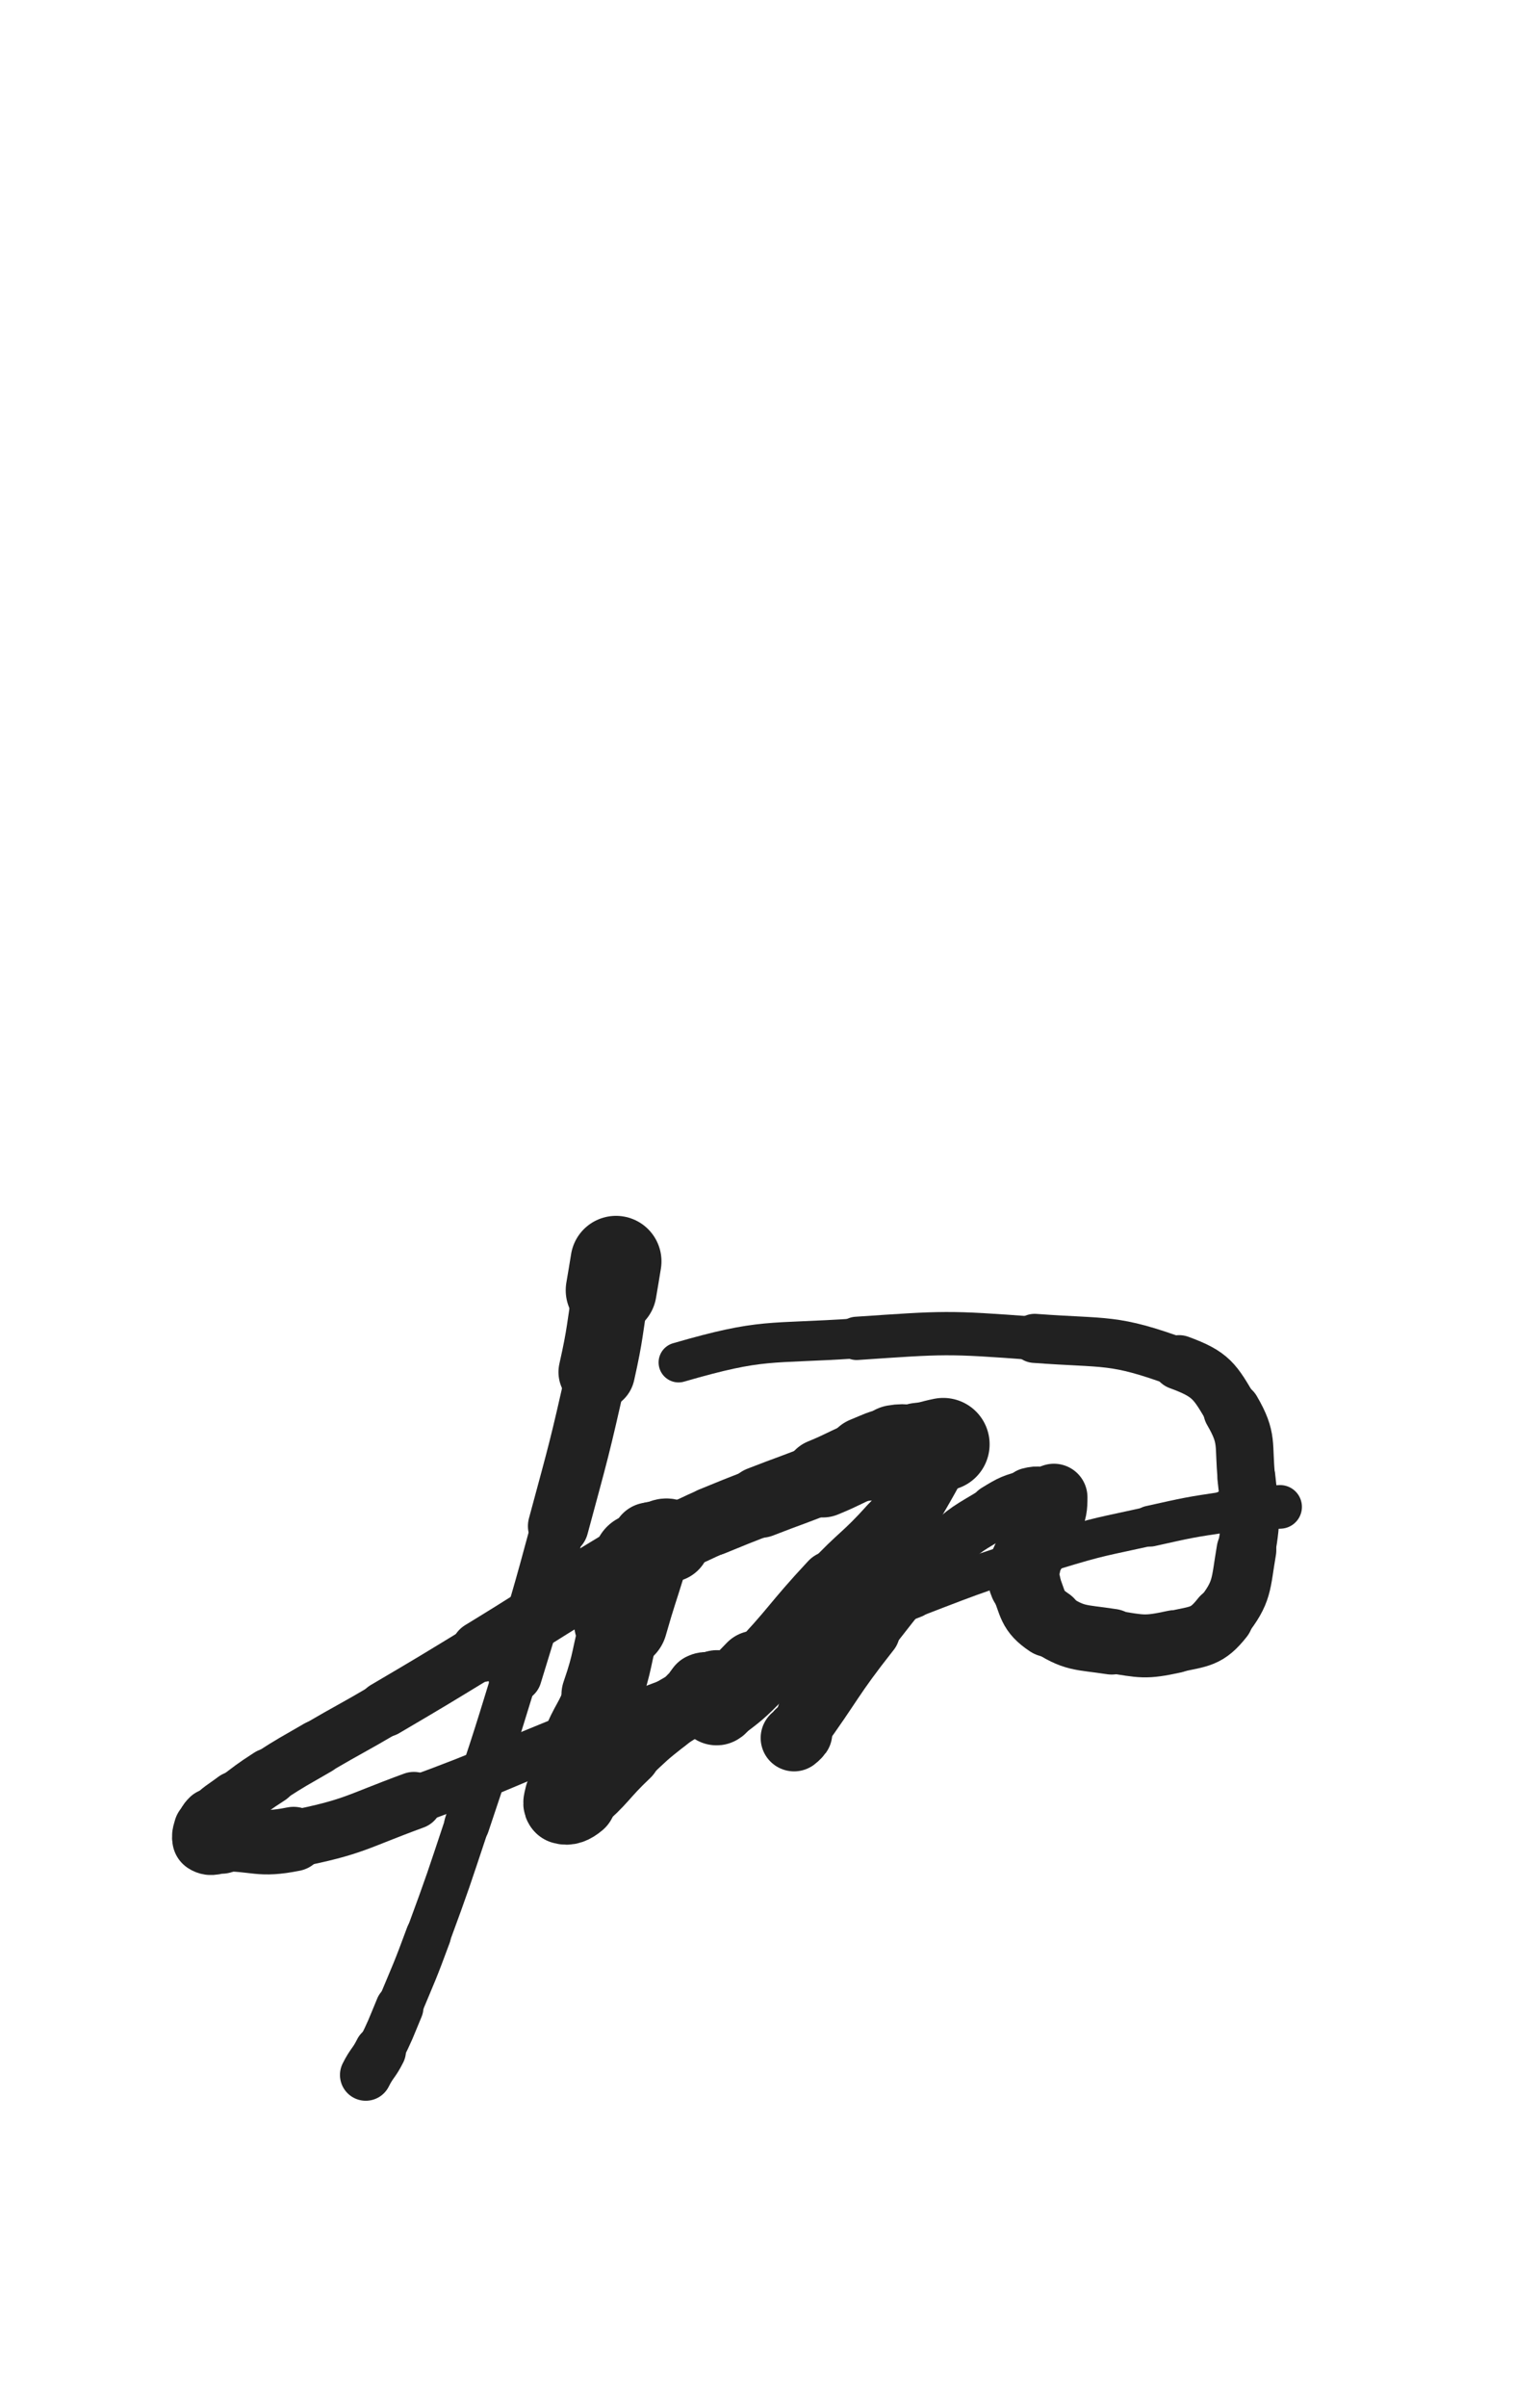 <svg xmlns="http://www.w3.org/2000/svg" xmlns:xlink="http://www.w3.org/1999/xlink" viewBox="0 0 320 500"><path d="M 196.000,300.000 C 193.500,300.500 193.525,300.748 191.000,301.000" stroke-width="19.268" stroke="rgb(33,33,33)" fill="none" stroke-linecap="round"></path><path d="M 191.000,301.000 C 188.525,301.248 188.428,300.558 186.000,301.000" stroke-width="18.354" stroke="rgb(33,33,33)" fill="none" stroke-linecap="round"></path><path d="M 186.000,301.000 C 182.928,301.558 182.933,301.827 180.000,303.000" stroke-width="17.502" stroke="rgb(33,33,33)" fill="none" stroke-linecap="round"></path><path d="M 180.000,303.000 C 175.433,304.827 175.556,305.136 171.000,307.000" stroke-width="16.396" stroke="rgb(33,33,33)" fill="none" stroke-linecap="round"></path><path d="M 171.000,307.000 C 164.556,309.636 164.485,309.462 158.000,312.000" stroke-width="14.866" stroke="rgb(33,33,33)" fill="none" stroke-linecap="round"></path><path d="M 158.000,312.000 C 152.985,313.962 152.979,313.950 148.000,316.000" stroke-width="14.296" stroke="rgb(33,33,33)" fill="none" stroke-linecap="round"></path><path d="M 148.000,316.000 C 144.479,317.450 144.568,317.702 141.000,319.000" stroke-width="14.177" stroke="rgb(33,33,33)" fill="none" stroke-linecap="round"></path><path d="M 141.000,319.000 C 139.068,319.702 139.020,319.663 137.000,320.000" stroke-width="14.556" stroke="rgb(33,33,33)" fill="none" stroke-linecap="round"></path><path d="M 137.000,320.000 C 136.020,320.163 135.333,320.000 135.000,320.000" stroke-width="15.152" stroke="rgb(33,33,33)" fill="none" stroke-linecap="round"></path><path d="M 135.000,320.000 C 134.833,320.000 135.500,320.000 136.000,320.000" stroke-width="15.877" stroke="rgb(33,33,33)" fill="none" stroke-linecap="round"></path><path d="M 136.000,320.000 C 137.000,320.000 137.000,320.000 138.000,320.000" stroke-width="16.280" stroke="rgb(33,33,33)" fill="none" stroke-linecap="round"></path><path d="M 138.000,320.000 C 138.500,320.000 139.000,320.000 139.000,320.000" stroke-width="16.779" stroke="rgb(33,33,33)" fill="none" stroke-linecap="round"></path><path d="M 139.000,320.000 C 139.000,320.000 138.434,319.759 138.000,320.000" stroke-width="17.285" stroke="rgb(33,33,33)" fill="none" stroke-linecap="round"></path><path d="M 138.000,320.000 C 129.434,324.759 129.436,324.894 121.000,330.000" stroke-width="14.789" stroke="rgb(33,33,33)" fill="none" stroke-linecap="round"></path><path d="M 121.000,330.000 C 110.436,336.394 110.543,336.571 100.000,343.000" stroke-width="12.768" stroke="rgb(33,33,33)" fill="none" stroke-linecap="round"></path><path d="M 100.000,343.000 C 90.043,349.071 90.051,349.088 80.000,355.000" stroke-width="11.617" stroke="rgb(33,33,33)" fill="none" stroke-linecap="round"></path><path d="M 80.000,355.000 C 73.051,359.088 72.964,358.938 66.000,363.000" stroke-width="11.274" stroke="rgb(33,33,33)" fill="none" stroke-linecap="round"></path><path d="M 66.000,363.000 C 60.964,365.938 60.892,365.835 56.000,369.000" stroke-width="11.414" stroke="rgb(33,33,33)" fill="none" stroke-linecap="round"></path><path d="M 56.000,369.000 C 52.392,371.335 52.440,371.420 49.000,374.000" stroke-width="11.770" stroke="rgb(33,33,33)" fill="none" stroke-linecap="round"></path><path d="M 49.000,374.000 C 46.440,375.920 46.224,375.776 44.000,378.000" stroke-width="12.260" stroke="rgb(33,33,33)" fill="none" stroke-linecap="round"></path><path d="M 44.000,378.000 C 43.224,378.776 43.264,378.944 43.000,380.000" stroke-width="13.084" stroke="rgb(33,33,33)" fill="none" stroke-linecap="round"></path><path d="M 43.000,380.000 C 42.764,380.944 42.400,381.600 43.000,382.000" stroke-width="13.840" stroke="rgb(33,33,33)" fill="none" stroke-linecap="round"></path><path d="M 43.000,382.000 C 43.900,382.600 44.500,382.000 46.000,382.000" stroke-width="14.405" stroke="rgb(33,33,33)" fill="none" stroke-linecap="round"></path><path d="M 46.000,382.000 C 53.500,382.000 53.727,383.455 61.000,382.000" stroke-width="13.392" stroke="rgb(33,33,33)" fill="none" stroke-linecap="round"></path><path d="M 61.000,382.000 C 73.727,379.455 73.685,378.515 86.000,374.000" stroke-width="11.902" stroke="rgb(33,33,33)" fill="none" stroke-linecap="round"></path><path d="M 86.000,374.000 C 103.685,367.515 103.466,366.915 121.000,360.000" stroke-width="9.964" stroke="rgb(33,33,33)" fill="none" stroke-linecap="round"></path><path d="M 121.000,360.000 C 138.966,352.915 139.106,353.261 157.000,346.000" stroke-width="8.771" stroke="rgb(33,33,33)" fill="none" stroke-linecap="round"></path><path d="M 157.000,346.000 C 173.606,339.261 173.295,338.466 190.000,332.000" stroke-width="8.116" stroke="rgb(33,33,33)" fill="none" stroke-linecap="round"></path><path d="M 190.000,332.000 C 204.295,326.466 204.347,326.486 219.000,322.000" stroke-width="7.920" stroke="rgb(33,33,33)" fill="none" stroke-linecap="round"></path><path d="M 219.000,322.000 C 228.847,318.986 228.942,319.235 239.000,317.000" stroke-width="8.139" stroke="rgb(33,33,33)" fill="none" stroke-linecap="round"></path><path d="M 239.000,317.000 C 246.942,315.235 246.957,315.192 255.000,314.000" stroke-width="8.501" stroke="rgb(33,33,33)" fill="none" stroke-linecap="round"></path><path d="M 255.000,314.000 C 260.457,313.192 260.493,313.344 266.000,313.000" stroke-width="9.058" stroke="rgb(33,33,33)" fill="none" stroke-linecap="round"></path><path d="M 128.000,262.000 C 127.500,265.000 127.521,265.004 127.000,268.000" stroke-width="18.898" stroke="rgb(33,33,33)" fill="none" stroke-linecap="round"></path><path d="M 127.000,268.000 C 125.521,276.504 125.890,276.583 124.000,285.000" stroke-width="15.907" stroke="rgb(33,33,33)" fill="none" stroke-linecap="round"></path><path d="M 124.000,285.000 C 120.390,301.083 120.296,301.080 116.000,317.000" stroke-width="12.605" stroke="rgb(33,33,33)" fill="none" stroke-linecap="round"></path><path d="M 116.000,317.000 C 111.796,332.580 111.729,332.570 107.000,348.000" stroke-width="11.200" stroke="rgb(33,33,33)" fill="none" stroke-linecap="round"></path><path d="M 107.000,348.000 C 102.229,363.570 102.150,363.550 97.000,379.000" stroke-width="9.430" stroke="rgb(33,33,33)" fill="none" stroke-linecap="round"></path><path d="M 97.000,379.000 C 93.150,390.550 93.208,390.578 89.000,402.000" stroke-width="9.253" stroke="rgb(33,33,33)" fill="none" stroke-linecap="round"></path><path d="M 89.000,402.000 C 86.208,409.578 86.106,409.545 83.000,417.000" stroke-width="9.406" stroke="rgb(33,33,33)" fill="none" stroke-linecap="round"></path><path d="M 83.000,417.000 C 81.106,421.545 81.198,421.603 79.000,426.000" stroke-width="9.967" stroke="rgb(33,33,33)" fill="none" stroke-linecap="round"></path><path d="M 79.000,426.000 C 77.698,428.603 77.280,428.439 76.000,431.000" stroke-width="10.714" stroke="rgb(33,33,33)" fill="none" stroke-linecap="round"></path><path d="M 133.000,324.000 C 131.000,330.500 130.868,330.462 129.000,337.000" stroke-width="19.460" stroke="rgb(33,33,33)" fill="none" stroke-linecap="round"></path><path d="M 129.000,337.000 C 126.868,344.462 127.530,344.690 125.000,352.000" stroke-width="16.665" stroke="rgb(33,33,33)" fill="none" stroke-linecap="round"></path><path d="M 125.000,352.000 C 123.030,357.690 122.184,357.384 120.000,363.000" stroke-width="15.501" stroke="rgb(33,33,33)" fill="none" stroke-linecap="round"></path><path d="M 120.000,363.000 C 118.684,366.384 119.046,366.514 118.000,370.000" stroke-width="15.088" stroke="rgb(33,33,33)" fill="none" stroke-linecap="round"></path><path d="M 118.000,370.000 C 117.546,371.514 117.306,371.469 117.000,373.000" stroke-width="15.472" stroke="rgb(33,33,33)" fill="none" stroke-linecap="round"></path><path d="M 117.000,373.000 C 116.806,373.969 116.419,374.806 117.000,375.000" stroke-width="15.919" stroke="rgb(33,33,33)" fill="none" stroke-linecap="round"></path><path d="M 117.000,375.000 C 117.919,375.306 118.812,375.005 120.000,374.000" stroke-width="16.107" stroke="rgb(33,33,33)" fill="none" stroke-linecap="round"></path><path d="M 120.000,374.000 C 125.312,369.505 124.862,368.853 130.000,364.000" stroke-width="14.758" stroke="rgb(33,33,33)" fill="none" stroke-linecap="round"></path><path d="M 130.000,364.000 C 133.862,360.353 133.829,360.277 138.000,357.000" stroke-width="14.233" stroke="rgb(33,33,33)" fill="none" stroke-linecap="round"></path><path d="M 138.000,357.000 C 140.829,354.777 141.127,355.155 144.000,353.000" stroke-width="14.230" stroke="rgb(33,33,33)" fill="none" stroke-linecap="round"></path><path d="M 144.000,353.000 C 145.127,352.155 144.828,351.586 146.000,351.000" stroke-width="14.740" stroke="rgb(33,33,33)" fill="none" stroke-linecap="round"></path><path d="M 146.000,351.000 C 146.828,350.586 147.000,351.000 148.000,351.000" stroke-width="15.311" stroke="rgb(33,33,33)" fill="none" stroke-linecap="round"></path><path d="M 148.000,351.000 C 148.500,351.000 148.833,350.667 149.000,351.000" stroke-width="15.947" stroke="rgb(33,33,33)" fill="none" stroke-linecap="round"></path><path d="M 149.000,351.000 C 149.333,351.667 149.000,352.000 149.000,353.000" stroke-width="16.480" stroke="rgb(33,33,33)" fill="none" stroke-linecap="round"></path><path d="M 149.000,353.000 C 149.000,353.500 148.656,354.258 149.000,354.000" stroke-width="16.958" stroke="rgb(33,33,33)" fill="none" stroke-linecap="round"></path><path d="M 149.000,354.000 C 152.656,351.258 153.325,350.828 157.000,347.000" stroke-width="16.602" stroke="rgb(33,33,33)" fill="none" stroke-linecap="round"></path><path d="M 157.000,347.000 C 165.325,338.328 164.787,337.799 173.000,329.000" stroke-width="13.878" stroke="rgb(33,33,33)" fill="none" stroke-linecap="round"></path><path d="M 173.000,329.000 C 178.787,322.799 179.337,323.292 185.000,317.000" stroke-width="12.923" stroke="rgb(33,33,33)" fill="none" stroke-linecap="round"></path><path d="M 185.000,317.000 C 188.337,313.292 188.157,313.106 191.000,309.000" stroke-width="12.828" stroke="rgb(33,33,33)" fill="none" stroke-linecap="round"></path><path d="M 191.000,309.000 C 192.657,306.606 192.883,306.606 194.000,304.000" stroke-width="13.223" stroke="rgb(33,33,33)" fill="none" stroke-linecap="round"></path><path d="M 194.000,304.000 C 194.383,303.106 193.707,302.879 194.000,302.000" stroke-width="13.978" stroke="rgb(33,33,33)" fill="none" stroke-linecap="round"></path><path d="M 194.000,302.000 C 194.207,301.379 194.707,301.000 195.000,301.000" stroke-width="14.710" stroke="rgb(33,33,33)" fill="none" stroke-linecap="round"></path><path d="M 195.000,301.000 C 195.207,301.000 195.232,301.561 195.000,302.000" stroke-width="15.422" stroke="rgb(33,33,33)" fill="none" stroke-linecap="round"></path><path d="M 195.000,302.000 C 190.732,310.061 190.458,309.976 186.000,318.000" stroke-width="13.809" stroke="rgb(33,33,33)" fill="none" stroke-linecap="round"></path><path d="M 186.000,318.000 C 180.458,327.976 180.098,327.804 175.000,338.000" stroke-width="12.210" stroke="rgb(33,33,33)" fill="none" stroke-linecap="round"></path><path d="M 175.000,338.000 C 171.598,344.804 171.883,344.953 169.000,352.000" stroke-width="11.870" stroke="rgb(33,33,33)" fill="none" stroke-linecap="round"></path><path d="M 169.000,352.000 C 167.383,355.953 167.716,356.139 166.000,360.000" stroke-width="12.114" stroke="rgb(33,33,33)" fill="none" stroke-linecap="round"></path><path d="M 166.000,360.000 C 165.716,360.639 165.000,361.000 165.000,361.000" stroke-width="13.040" stroke="rgb(33,33,33)" fill="none" stroke-linecap="round"></path><path d="M 165.000,361.000 C 165.000,361.000 165.584,360.571 166.000,360.000" stroke-width="13.879" stroke="rgb(33,33,33)" fill="none" stroke-linecap="round"></path><path d="M 166.000,360.000 C 173.584,349.571 173.015,349.114 181.000,339.000" stroke-width="11.984" stroke="rgb(33,33,33)" fill="none" stroke-linecap="round"></path><path d="M 181.000,339.000 C 188.015,330.114 187.875,329.813 196.000,322.000" stroke-width="11.135" stroke="rgb(33,33,33)" fill="none" stroke-linecap="round"></path><path d="M 196.000,322.000 C 200.875,317.313 201.230,317.526 207.000,314.000" stroke-width="11.158" stroke="rgb(33,33,33)" fill="none" stroke-linecap="round"></path><path d="M 207.000,314.000 C 210.230,312.026 210.394,311.983 214.000,311.000" stroke-width="11.591" stroke="rgb(33,33,33)" fill="none" stroke-linecap="round"></path><path d="M 214.000,311.000 C 215.894,310.483 216.000,311.000 218.000,311.000" stroke-width="12.312" stroke="rgb(33,33,33)" fill="none" stroke-linecap="round"></path><path d="M 218.000,311.000 C 218.500,311.000 219.000,310.590 219.000,311.000" stroke-width="13.257" stroke="rgb(33,33,33)" fill="none" stroke-linecap="round"></path><path d="M 219.000,311.000 C 219.000,313.090 218.933,313.667 218.000,316.000" stroke-width="13.928" stroke="rgb(33,33,33)" fill="none" stroke-linecap="round"></path><path d="M 218.000,316.000 C 216.933,318.667 216.415,318.453 215.000,321.000" stroke-width="14.144" stroke="rgb(33,33,33)" fill="none" stroke-linecap="round"></path><path d="M 215.000,321.000 C 213.915,322.953 213.528,322.889 213.000,325.000" stroke-width="14.485" stroke="rgb(33,33,33)" fill="none" stroke-linecap="round"></path><path d="M 213.000,325.000 C 212.528,326.889 212.256,327.213 213.000,329.000" stroke-width="14.830" stroke="rgb(33,33,33)" fill="none" stroke-linecap="round"></path><path d="M 213.000,329.000 C 214.756,333.213 214.314,334.543 218.000,337.000" stroke-width="14.430" stroke="rgb(33,33,33)" fill="none" stroke-linecap="round"></path><path d="M 218.000,337.000 C 223.314,340.543 224.353,339.977 231.000,341.000" stroke-width="13.658" stroke="rgb(33,33,33)" fill="none" stroke-linecap="round"></path><path d="M 231.000,341.000 C 237.353,341.977 237.817,342.344 244.000,341.000" stroke-width="13.076" stroke="rgb(33,33,33)" fill="none" stroke-linecap="round"></path><path d="M 244.000,341.000 C 249.317,339.844 250.781,340.078 254.000,336.000" stroke-width="12.894" stroke="rgb(33,33,33)" fill="none" stroke-linecap="round"></path><path d="M 254.000,336.000 C 258.281,330.578 257.756,329.217 259.000,322.000" stroke-width="12.414" stroke="rgb(33,33,33)" fill="none" stroke-linecap="round"></path><path d="M 259.000,322.000 C 260.256,314.717 259.767,314.419 259.000,307.000" stroke-width="12.043" stroke="rgb(33,33,33)" fill="none" stroke-linecap="round"></path><path d="M 259.000,307.000 C 258.267,299.919 259.434,298.887 256.000,293.000" stroke-width="11.941" stroke="rgb(33,33,33)" fill="none" stroke-linecap="round"></path><path d="M 256.000,293.000 C 252.434,286.887 251.730,285.462 245.000,283.000" stroke-width="11.342" stroke="rgb(33,33,33)" fill="none" stroke-linecap="round"></path><path d="M 245.000,283.000 C 231.230,277.962 230.114,279.128 215.000,278.000" stroke-width="10.196" stroke="rgb(33,33,33)" fill="none" stroke-linecap="round"></path><path d="M 215.000,278.000 C 196.614,276.628 196.416,276.756 178.000,278.000" stroke-width="8.994" stroke="rgb(33,33,33)" fill="none" stroke-linecap="round"></path><path d="M 178.000,278.000 C 159.416,279.256 158.724,277.863 141.000,283.000" stroke-width="8.298" stroke="rgb(33,33,33)" fill="none" stroke-linecap="round"></path></svg>